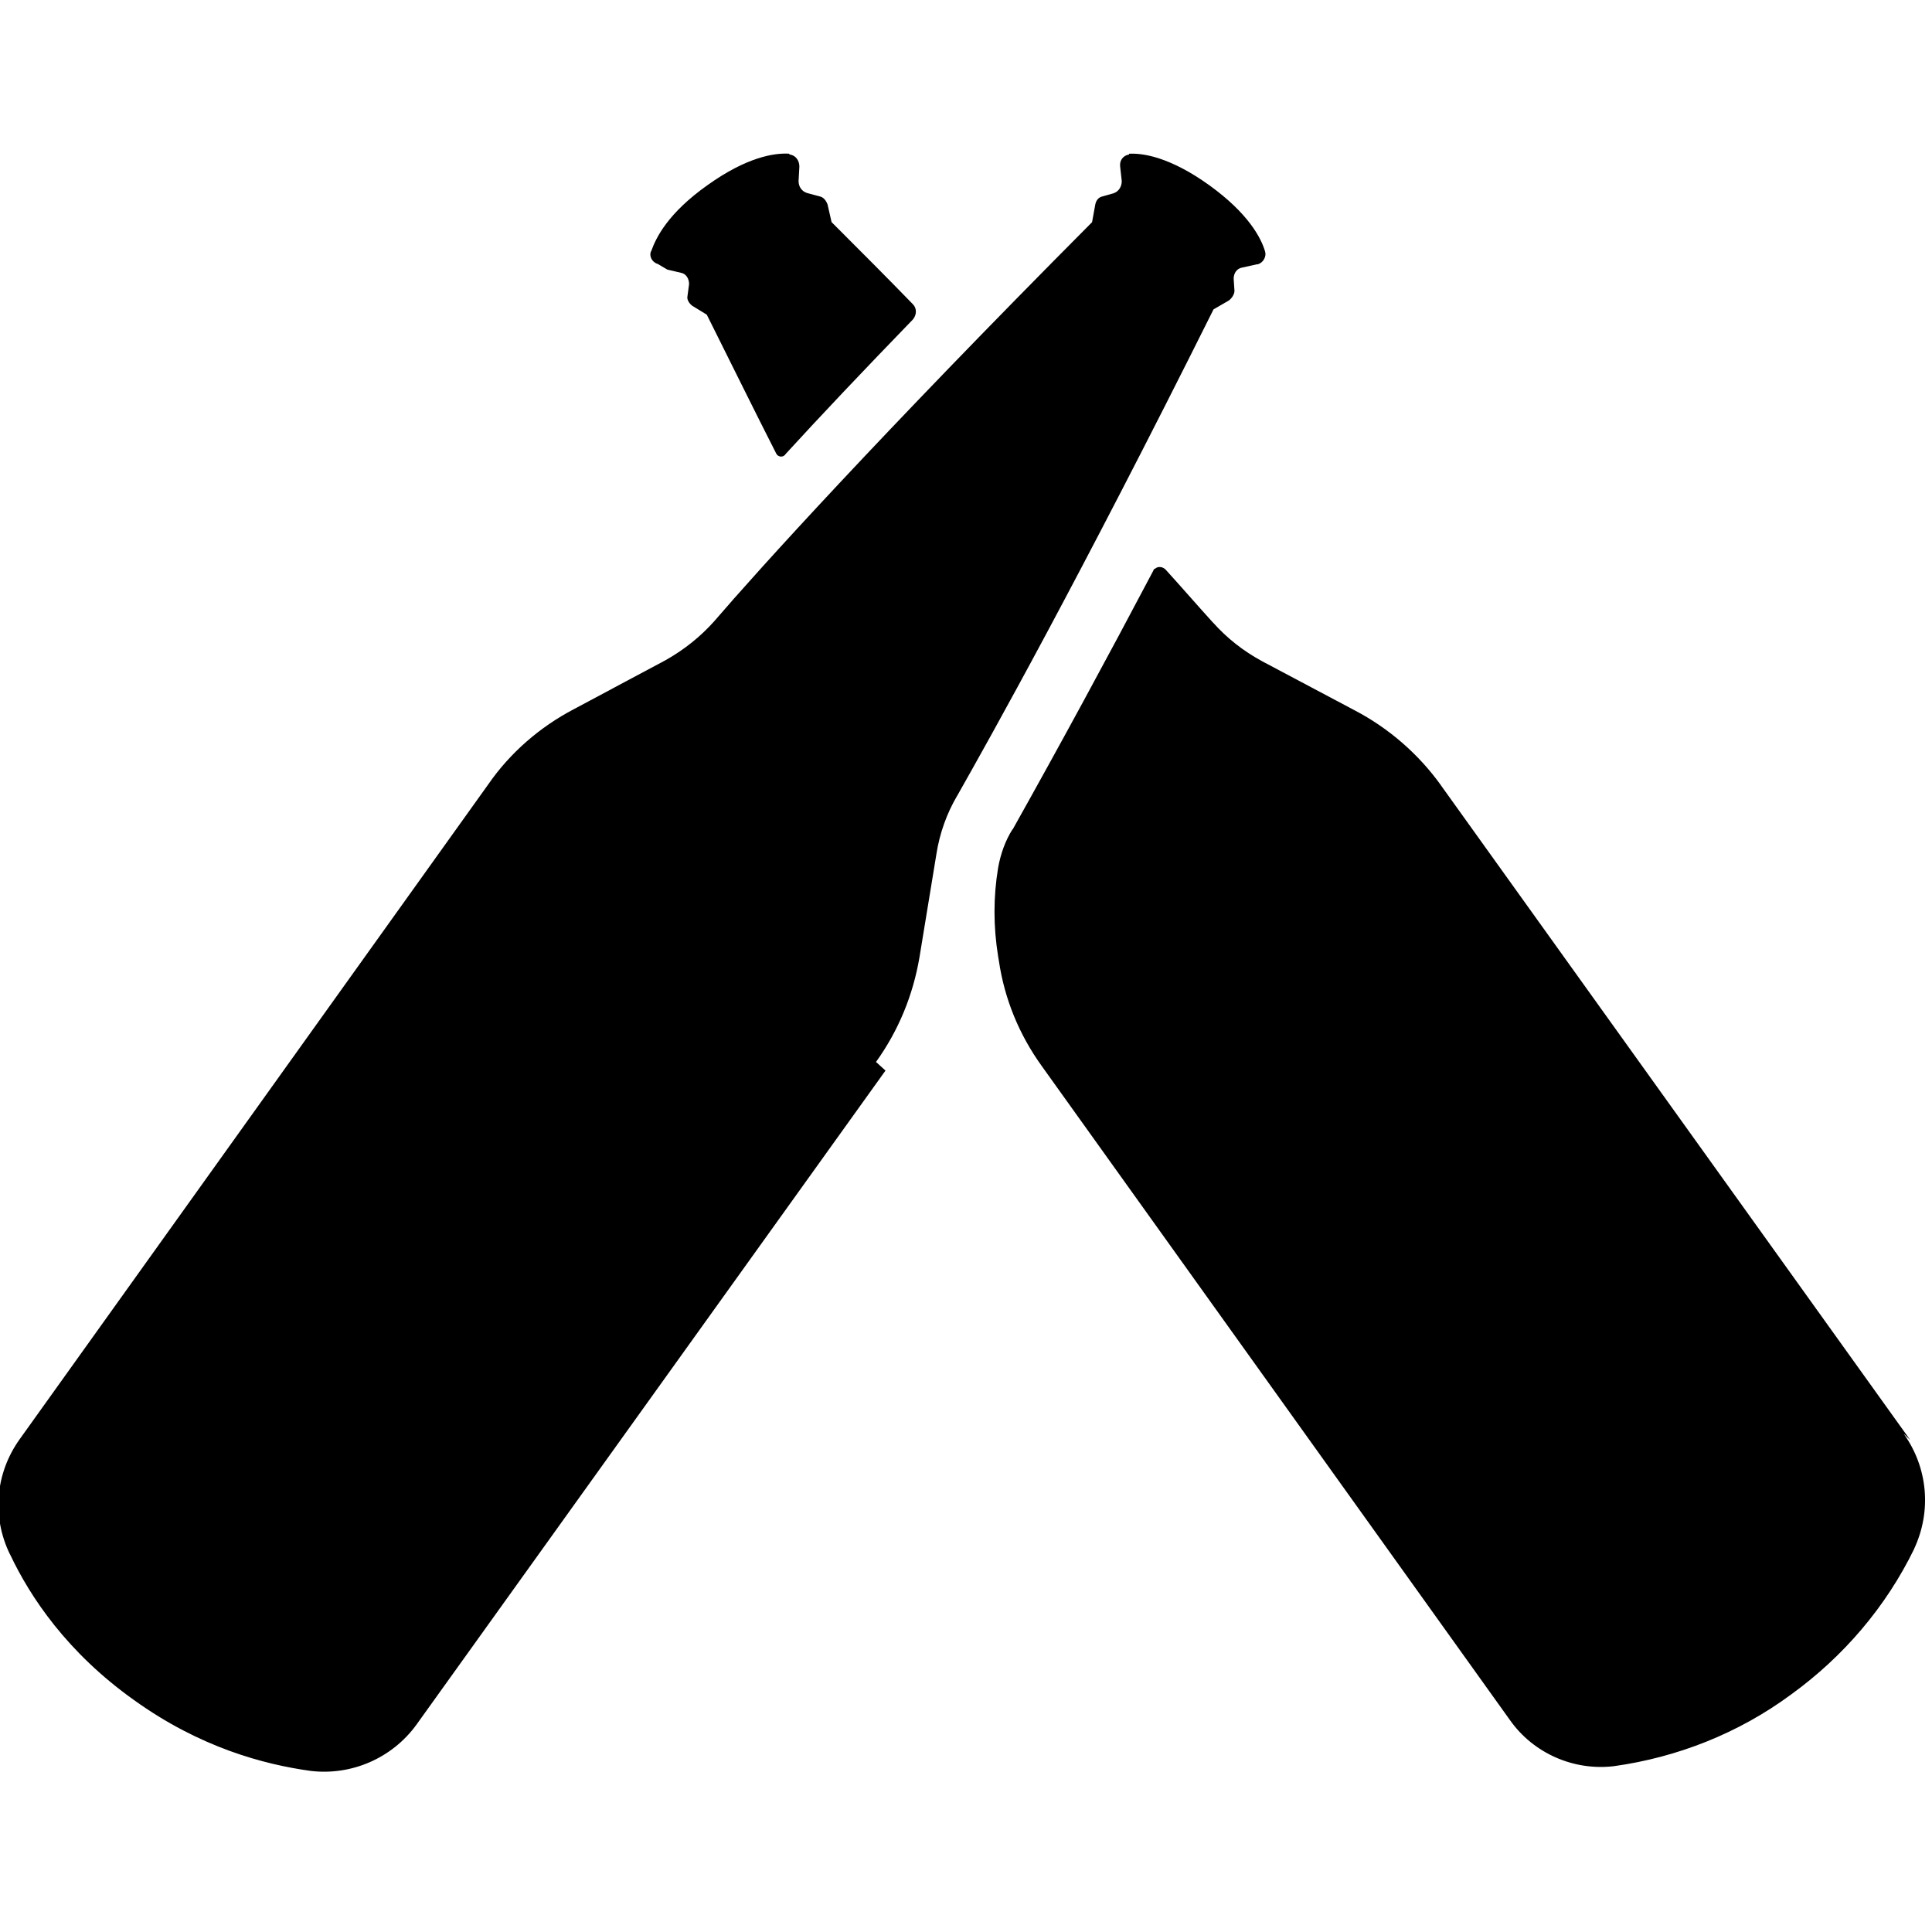 <svg viewBox="0 0 24 24" xmlns="http://www.w3.org/2000/svg"><path d="M11 13.299l-5.83 8.13c-.3.41-.8.63-1.31.57 -.58-.08-1.374-.29-2.195-.88 -.83-.59-1.29-1.28-1.54-1.81H.124c-.23-.47-.18-1.01.12-1.43L6.068 9.74v0c.27-.39.64-.71 1.06-.93L8.27 8.2c.23-.13.43-.29.6-.48 .55-.64 2.04-2.29 4.696-4.96l.04-.22v0c.01-.05.04-.09.09-.1l.14-.04h-.001c.06-.02.1-.08.1-.15l-.02-.18v0c-.01-.08.04-.14.11-.15 0-.01 0-.01 0-.01 .17-.01.51.04 1 .393 .48.347.64.65.69.82v0c.02.06-.02.14-.09.16 -.01 0-.01 0-.01 0l-.18.04v0c-.07.01-.11.07-.11.14l.01.15v0c0 .04-.03.09-.07.12l-.19.11c-1.68 3.369-2.77 5.31-3.183 6.04l0-.001c-.13.22-.22.47-.26.73l-.21 1.28h0c-.08.47-.26.91-.54 1.3Zm12.73 4.59L17.9 9.756v-.001c-.28-.39-.65-.71-1.07-.93l-1.15-.61v0c-.24-.13-.44-.29-.61-.48l-.001 0c-.2-.22-.39-.44-.59-.66v0c-.04-.04-.1-.04-.13-.01 -.01 0-.02.01-.02.02l0 0c-.57 1.08-1.15 2.15-1.75 3.22V10.3c-.09.14-.15.31-.18.48v0c-.06.36-.06.73 0 1.1l.01.06c.07.47.25.91.53 1.3l5.82 8.13c.29.41.79.63 1.29.57v0c.79-.11 1.55-.41 2.2-.89v0c.65-.47 1.18-1.09 1.53-1.81h-.001c.22-.47.17-1.01-.13-1.43ZM8.29 3.349l.17.04v0c.06.01.1.07.1.14l-.02.15h0c-.01.04.02.09.06.12l.18.11c.31.62.59 1.19.86 1.72 .02.05.09.06.12.01 .43-.47.96-1.03 1.58-1.67v0c.05-.06.05-.14 0-.19 -.32-.33-.65-.66-1.01-1.02l-.05-.22v0c-.02-.05-.05-.09-.1-.1l-.15-.04h0c-.07-.02-.11-.08-.11-.15l.01-.18v0c0-.08-.05-.14-.12-.15 -.01-.01-.01-.01-.01-.01 -.18-.01-.52.04-1.01.39 -.49.347-.64.65-.7.82l-.001-.001c-.03.06.01.14.08.16 0 0 0 0 0 0Z"/></svg>